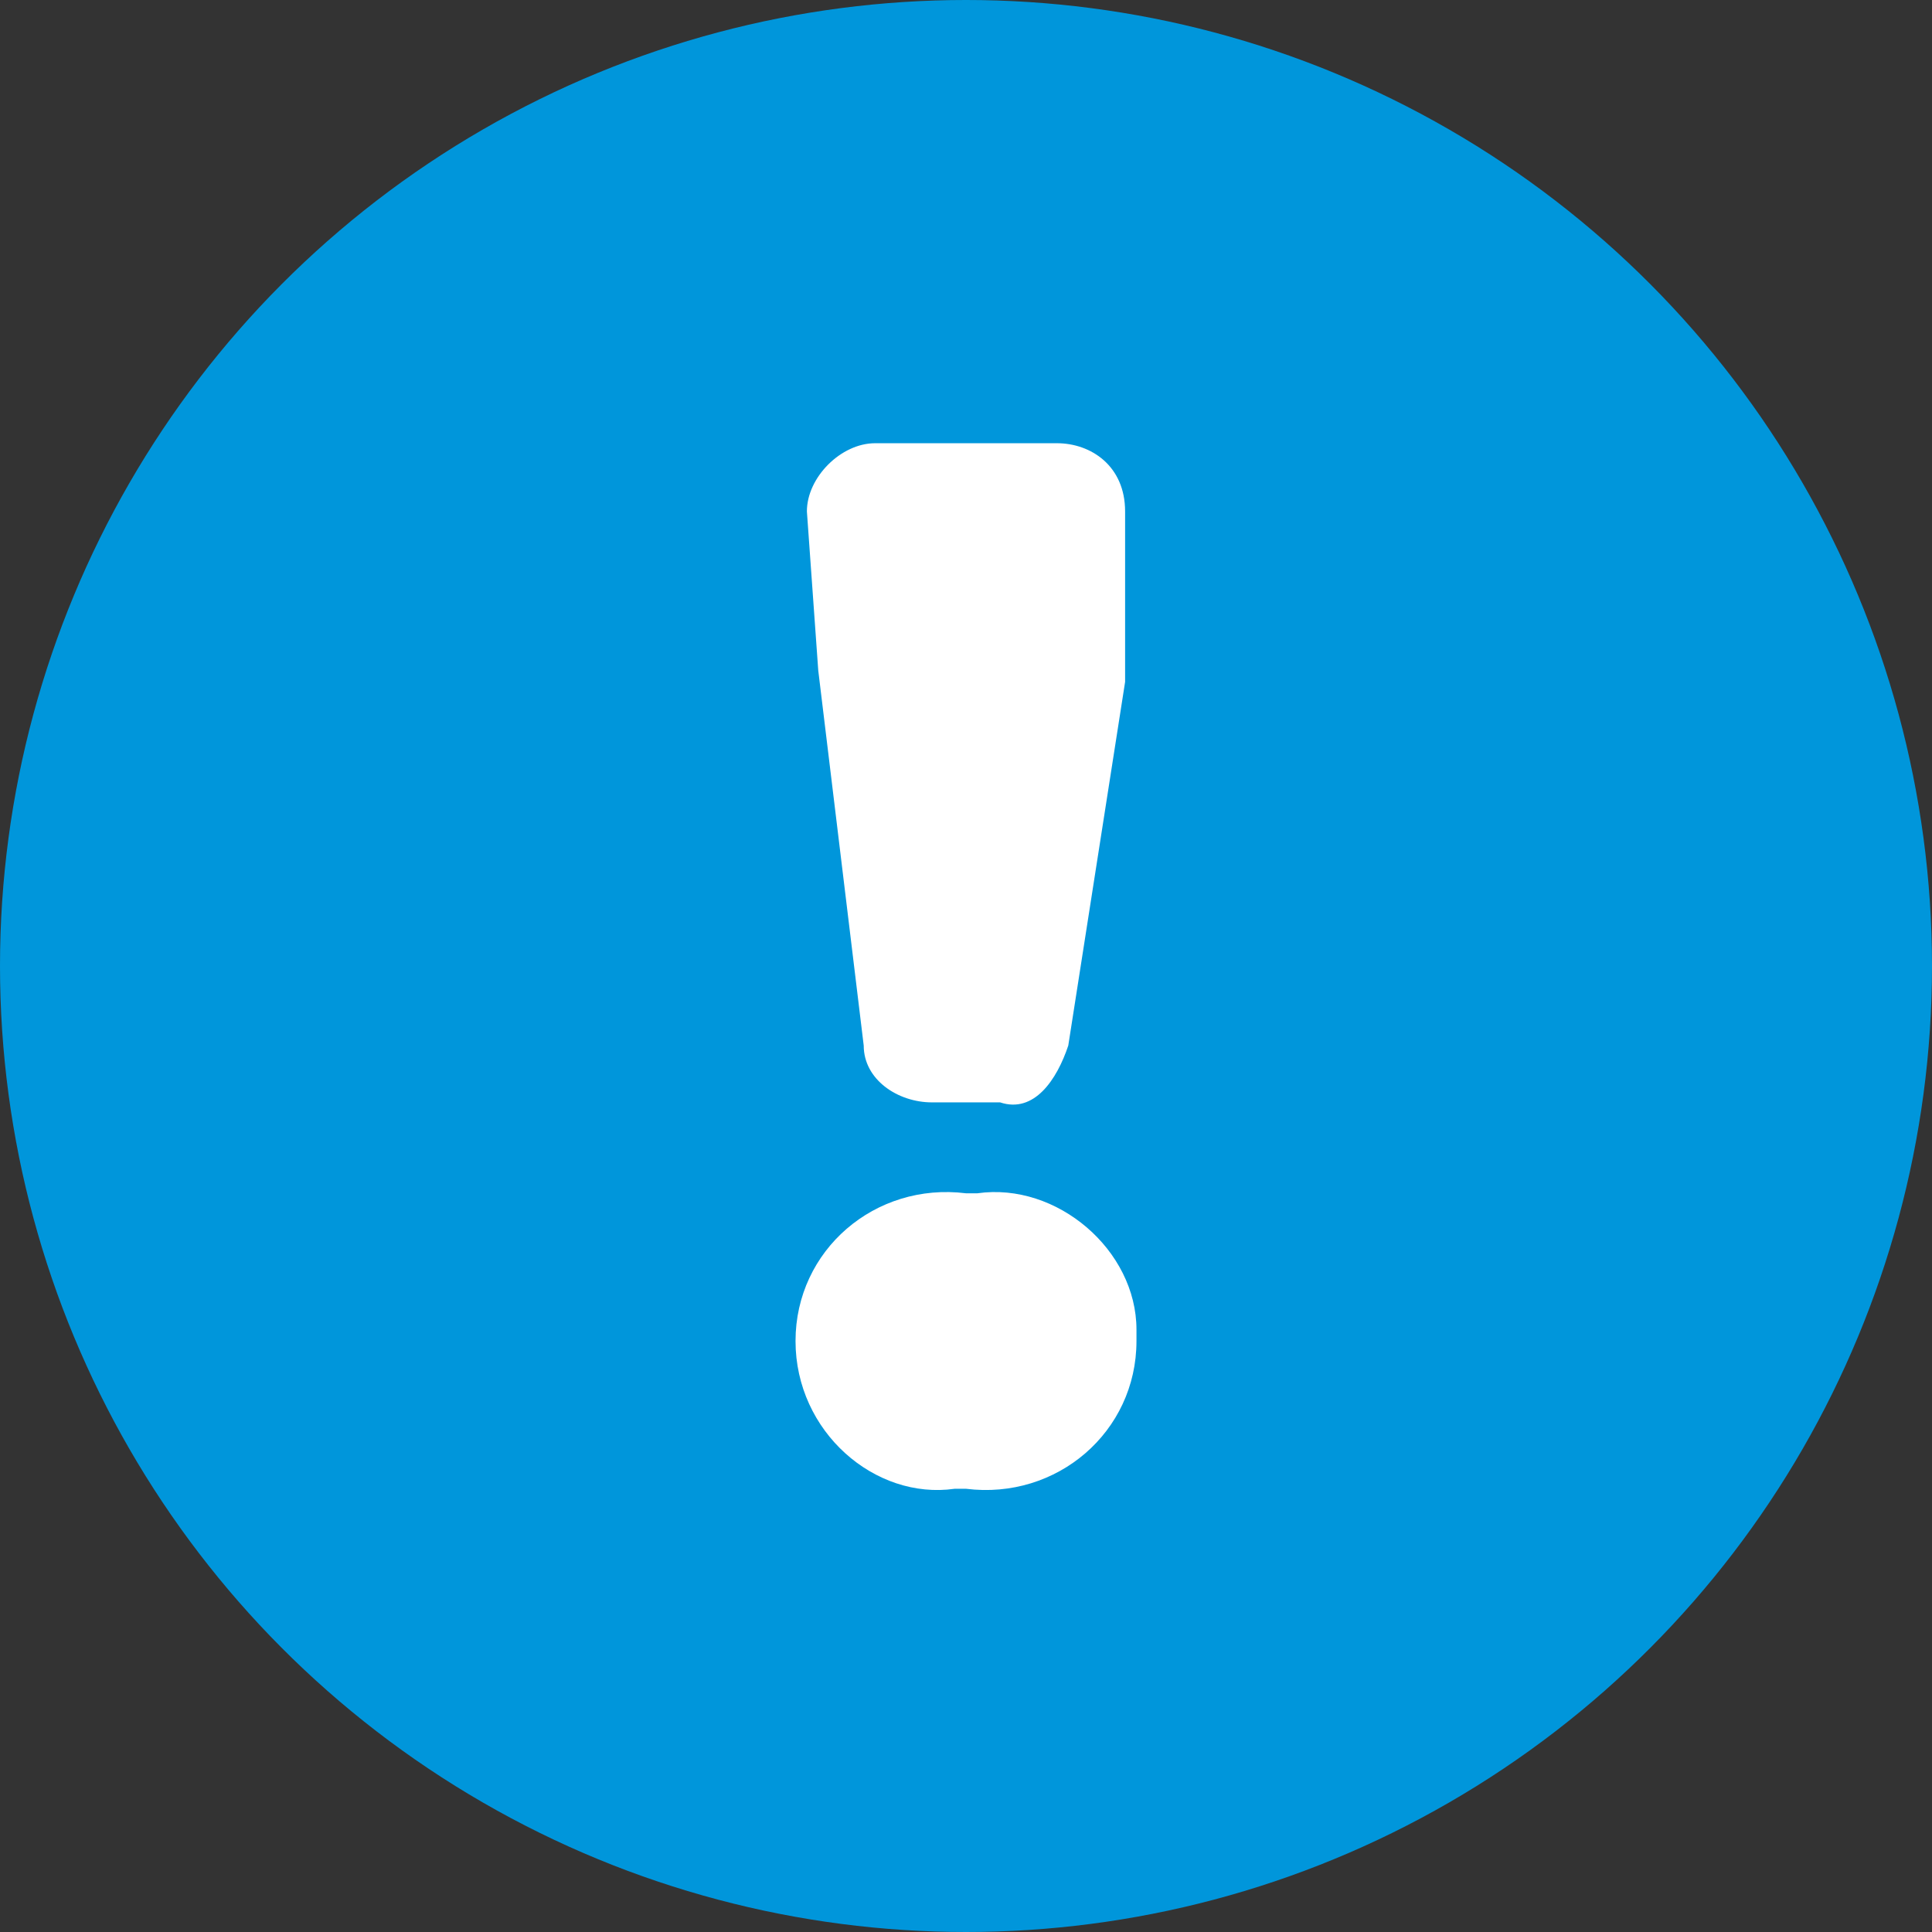 <?xml version="1.0" encoding="utf-8"?>
<!-- Generator: Adobe Illustrator 23.0.4, SVG Export Plug-In . SVG Version: 6.00 Build 0)  -->
<svg version="1.1" id="图层_1" xmlns="http://www.w3.org/2000/svg" xmlns:xlink="http://www.w3.org/1999/xlink" x="0px" y="0px"
	 viewBox="0 0 17 17" style="enable-background:new 0 0 17 17;" xml:space="preserve">
<rect x="0" y="0" width="17" height="17" fill="#333333" stroke="none"/>
<style type="text/css">
	.st0{fill:#0096DB;}
	.st1{fill-rule:evenodd;clip-rule:evenodd;fill:#FFFFFF;}
</style>
<circle id="椭圆_6_拷贝_4" class="st0" cx="8.5" cy="8.5" r="8.5"/>
<path id="形状_22_拷贝_5" class="st1" d="M7,11.8c0-0.8,0.7-1.4,1.5-1.3c0,0,0,0,0.1,0C9.3,10.4,10,11,10,11.7c0,0,0,0,0,0.1
	c0,0.8-0.7,1.4-1.5,1.3c0,0-0.1,0-0.1,0C7.7,13.2,7,12.6,7,11.8C7,11.8,7,11.8,7,11.8L7,11.8L7,11.8z M7.2,5.9L7.1,4.5
	c0-0.3,0.3-0.6,0.6-0.6c0,0,0,0,0,0h1.6c0.3,0,0.6,0.2,0.6,0.6c0,0,0,0,0,0L9.9,5.9c0,0,0,0,0,0.1L9.4,9.2C9.3,9.5,9.1,9.8,8.8,9.7
	H8.2c-0.3,0-0.6-0.2-0.6-0.5L7.2,5.9C7.2,5.9,7.1,5.9,7.2,5.9L7.2,5.9L7.2,5.9z"/>
</svg>
